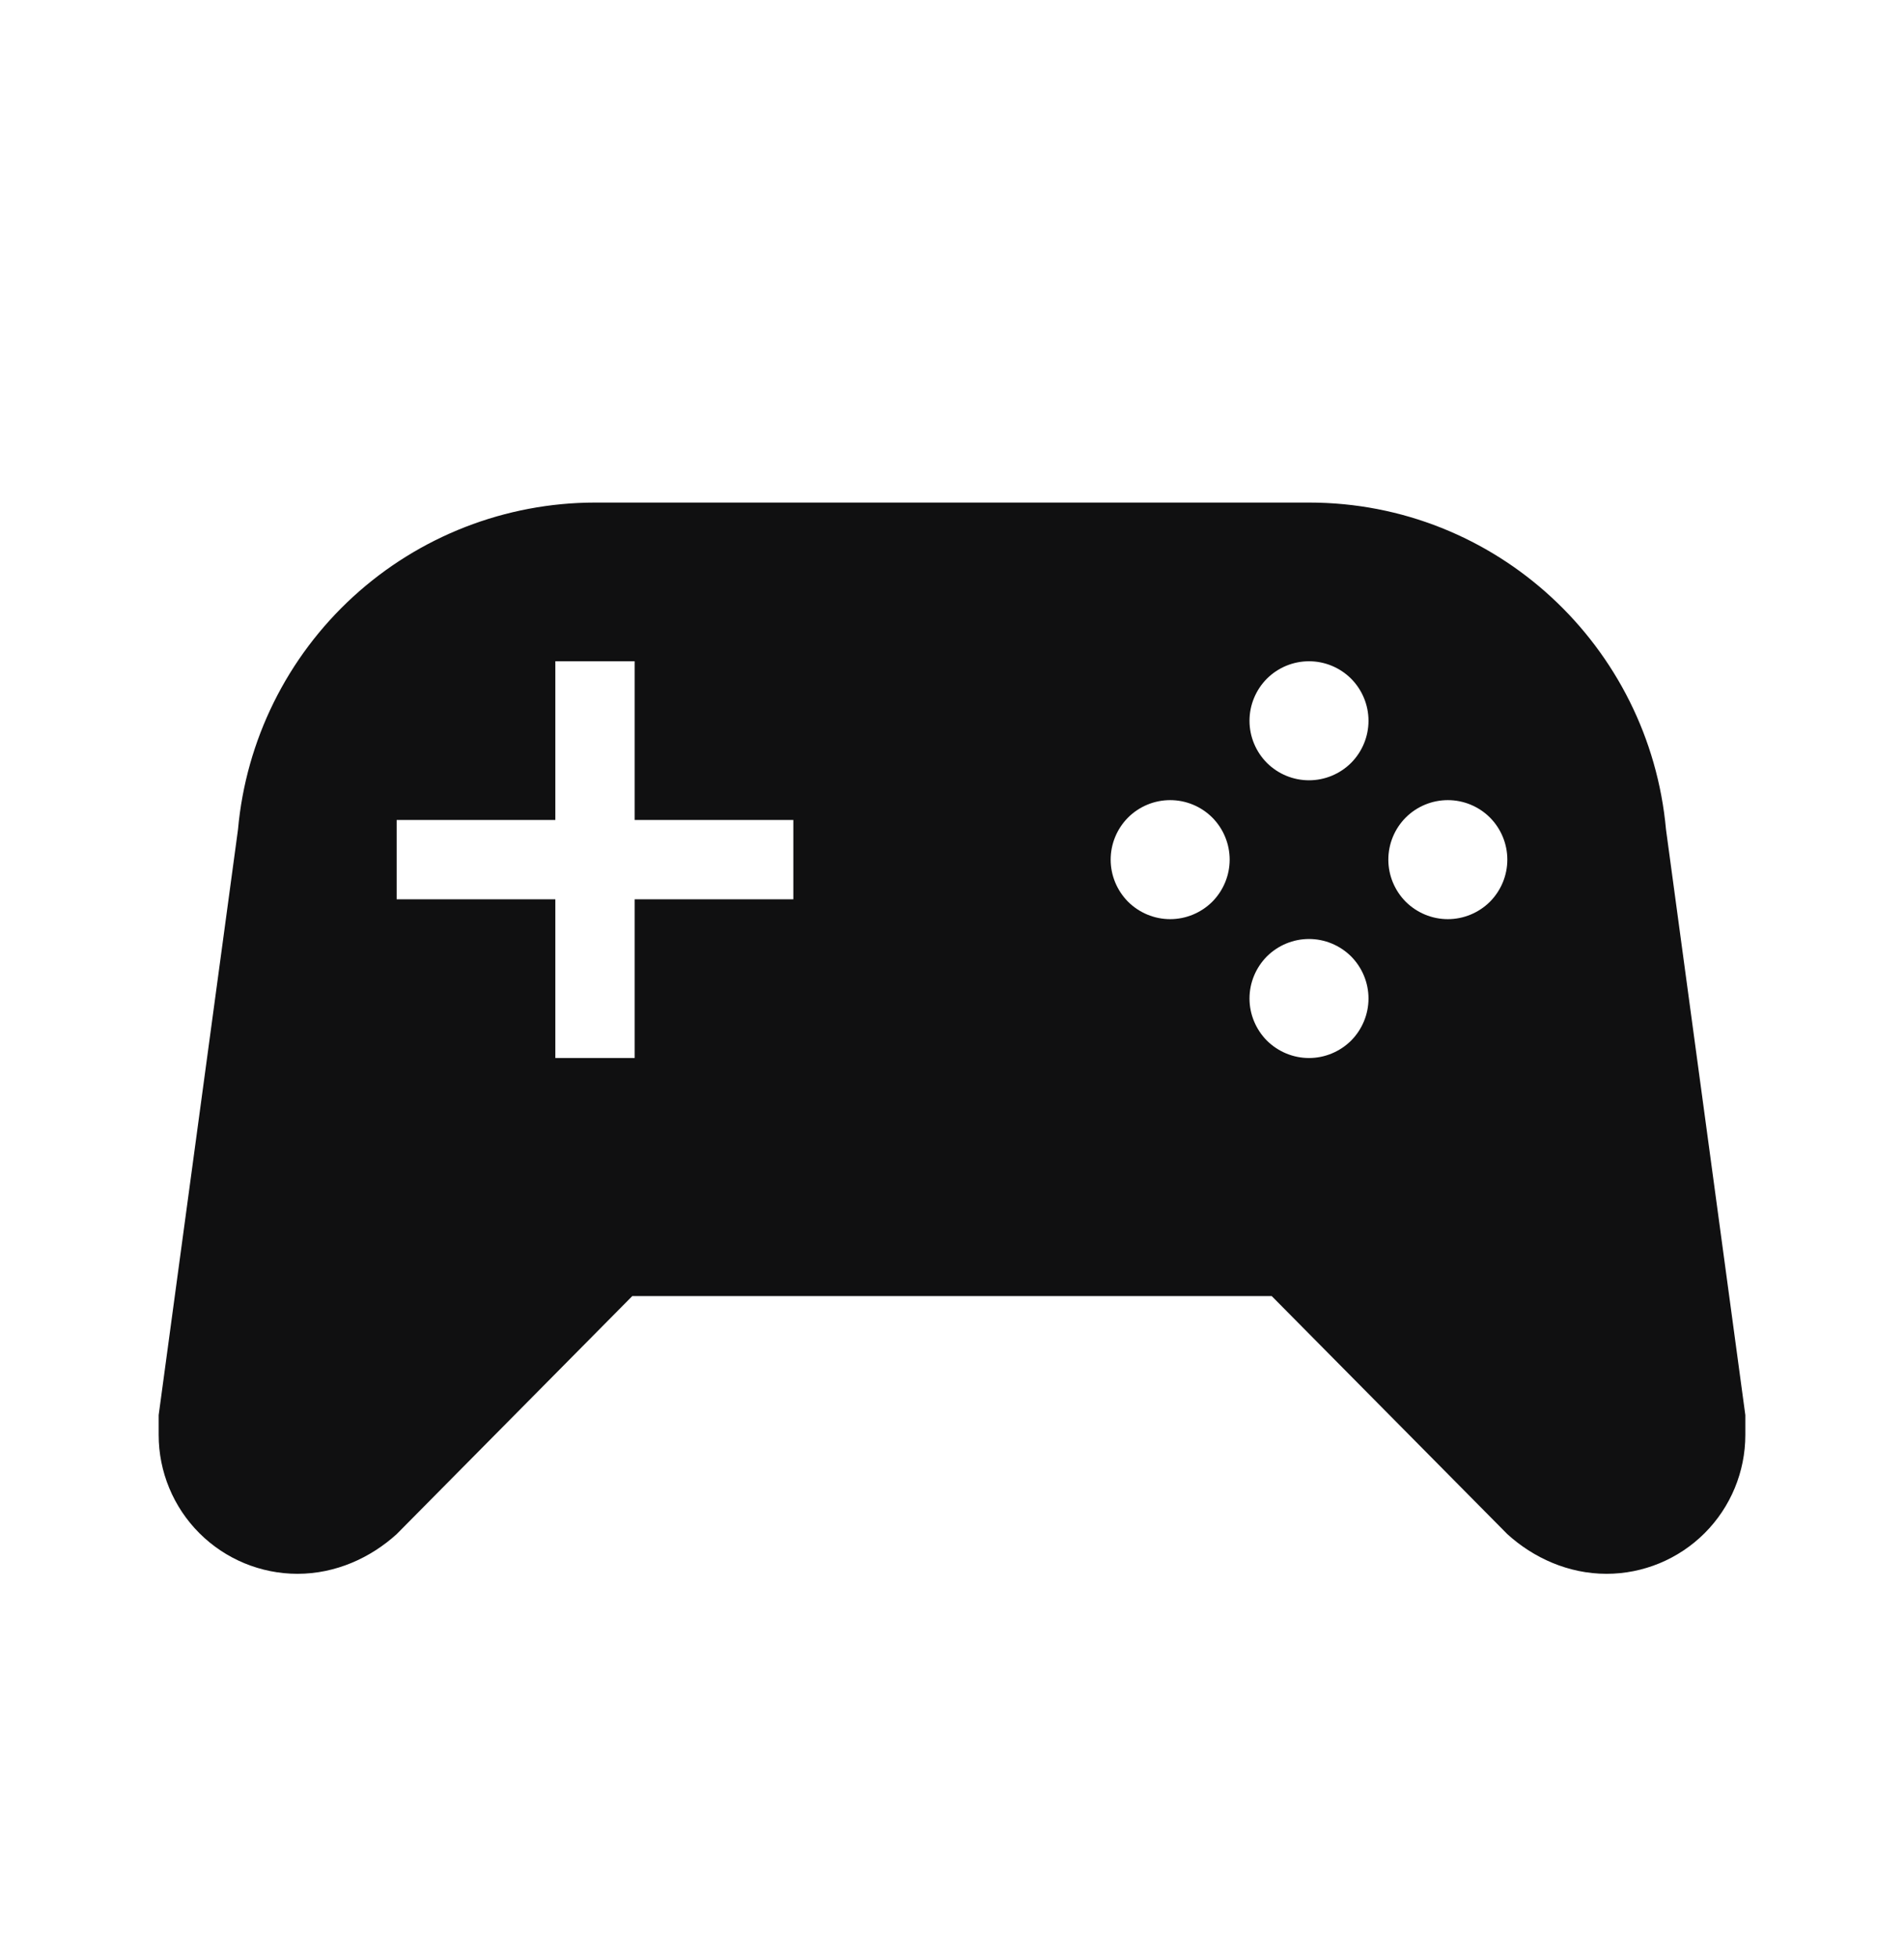 <svg width="36" height="37" viewBox="0 0 36 37" fill="none" xmlns="http://www.w3.org/2000/svg">
<path d="M11.955 24.5L7.5 29C7.005 29.45 6.345 29.75 5.625 29.75C4.929 29.75 4.261 29.473 3.769 28.981C3.277 28.489 3 27.821 3 27.125V26.75L4.5 15.68C4.651 13.993 5.428 12.424 6.676 11.281C7.925 10.137 9.557 9.502 11.25 9.5H24.75C28.29 9.5 31.185 12.215 31.5 15.68L33 26.75V27.125C33 27.821 32.723 28.489 32.231 28.981C31.739 29.473 31.071 29.75 30.375 29.75C29.655 29.75 28.995 29.45 28.5 29L24.045 24.5H11.955ZM10.5 12.5V15.5H7.5V17H10.5V20H12V17H15V15.5H12V12.5H10.5ZM24.75 12.5C24.452 12.5 24.166 12.618 23.954 12.829C23.744 13.04 23.625 13.327 23.625 13.625C23.625 13.923 23.744 14.21 23.954 14.421C24.166 14.632 24.452 14.75 24.75 14.75C25.048 14.75 25.334 14.632 25.546 14.421C25.756 14.21 25.875 13.923 25.875 13.625C25.875 13.327 25.756 13.04 25.546 12.829C25.334 12.618 25.048 12.5 24.75 12.5ZM22.125 15.125C21.827 15.125 21.541 15.243 21.329 15.454C21.119 15.665 21 15.952 21 16.25C21 16.548 21.119 16.834 21.329 17.046C21.541 17.256 21.827 17.375 22.125 17.375C22.423 17.375 22.709 17.256 22.921 17.046C23.131 16.834 23.25 16.548 23.25 16.25C23.25 15.952 23.131 15.665 22.921 15.454C22.709 15.243 22.423 15.125 22.125 15.125ZM27.375 15.125C27.077 15.125 26.791 15.243 26.579 15.454C26.369 15.665 26.25 15.952 26.25 16.25C26.25 16.548 26.369 16.834 26.579 17.046C26.791 17.256 27.077 17.375 27.375 17.375C27.673 17.375 27.959 17.256 28.171 17.046C28.381 16.834 28.5 16.548 28.5 16.25C28.5 15.952 28.381 15.665 28.171 15.454C27.959 15.243 27.673 15.125 27.375 15.125ZM24.75 17.75C24.452 17.75 24.166 17.869 23.954 18.079C23.744 18.291 23.625 18.577 23.625 18.875C23.625 19.173 23.744 19.459 23.954 19.671C24.166 19.881 24.452 20 24.75 20C25.048 20 25.334 19.881 25.546 19.671C25.756 19.459 25.875 19.173 25.875 18.875C25.875 18.577 25.756 18.291 25.546 18.079C25.334 17.869 25.048 17.75 24.75 17.75Z" fill="#101011"/>
</svg>

